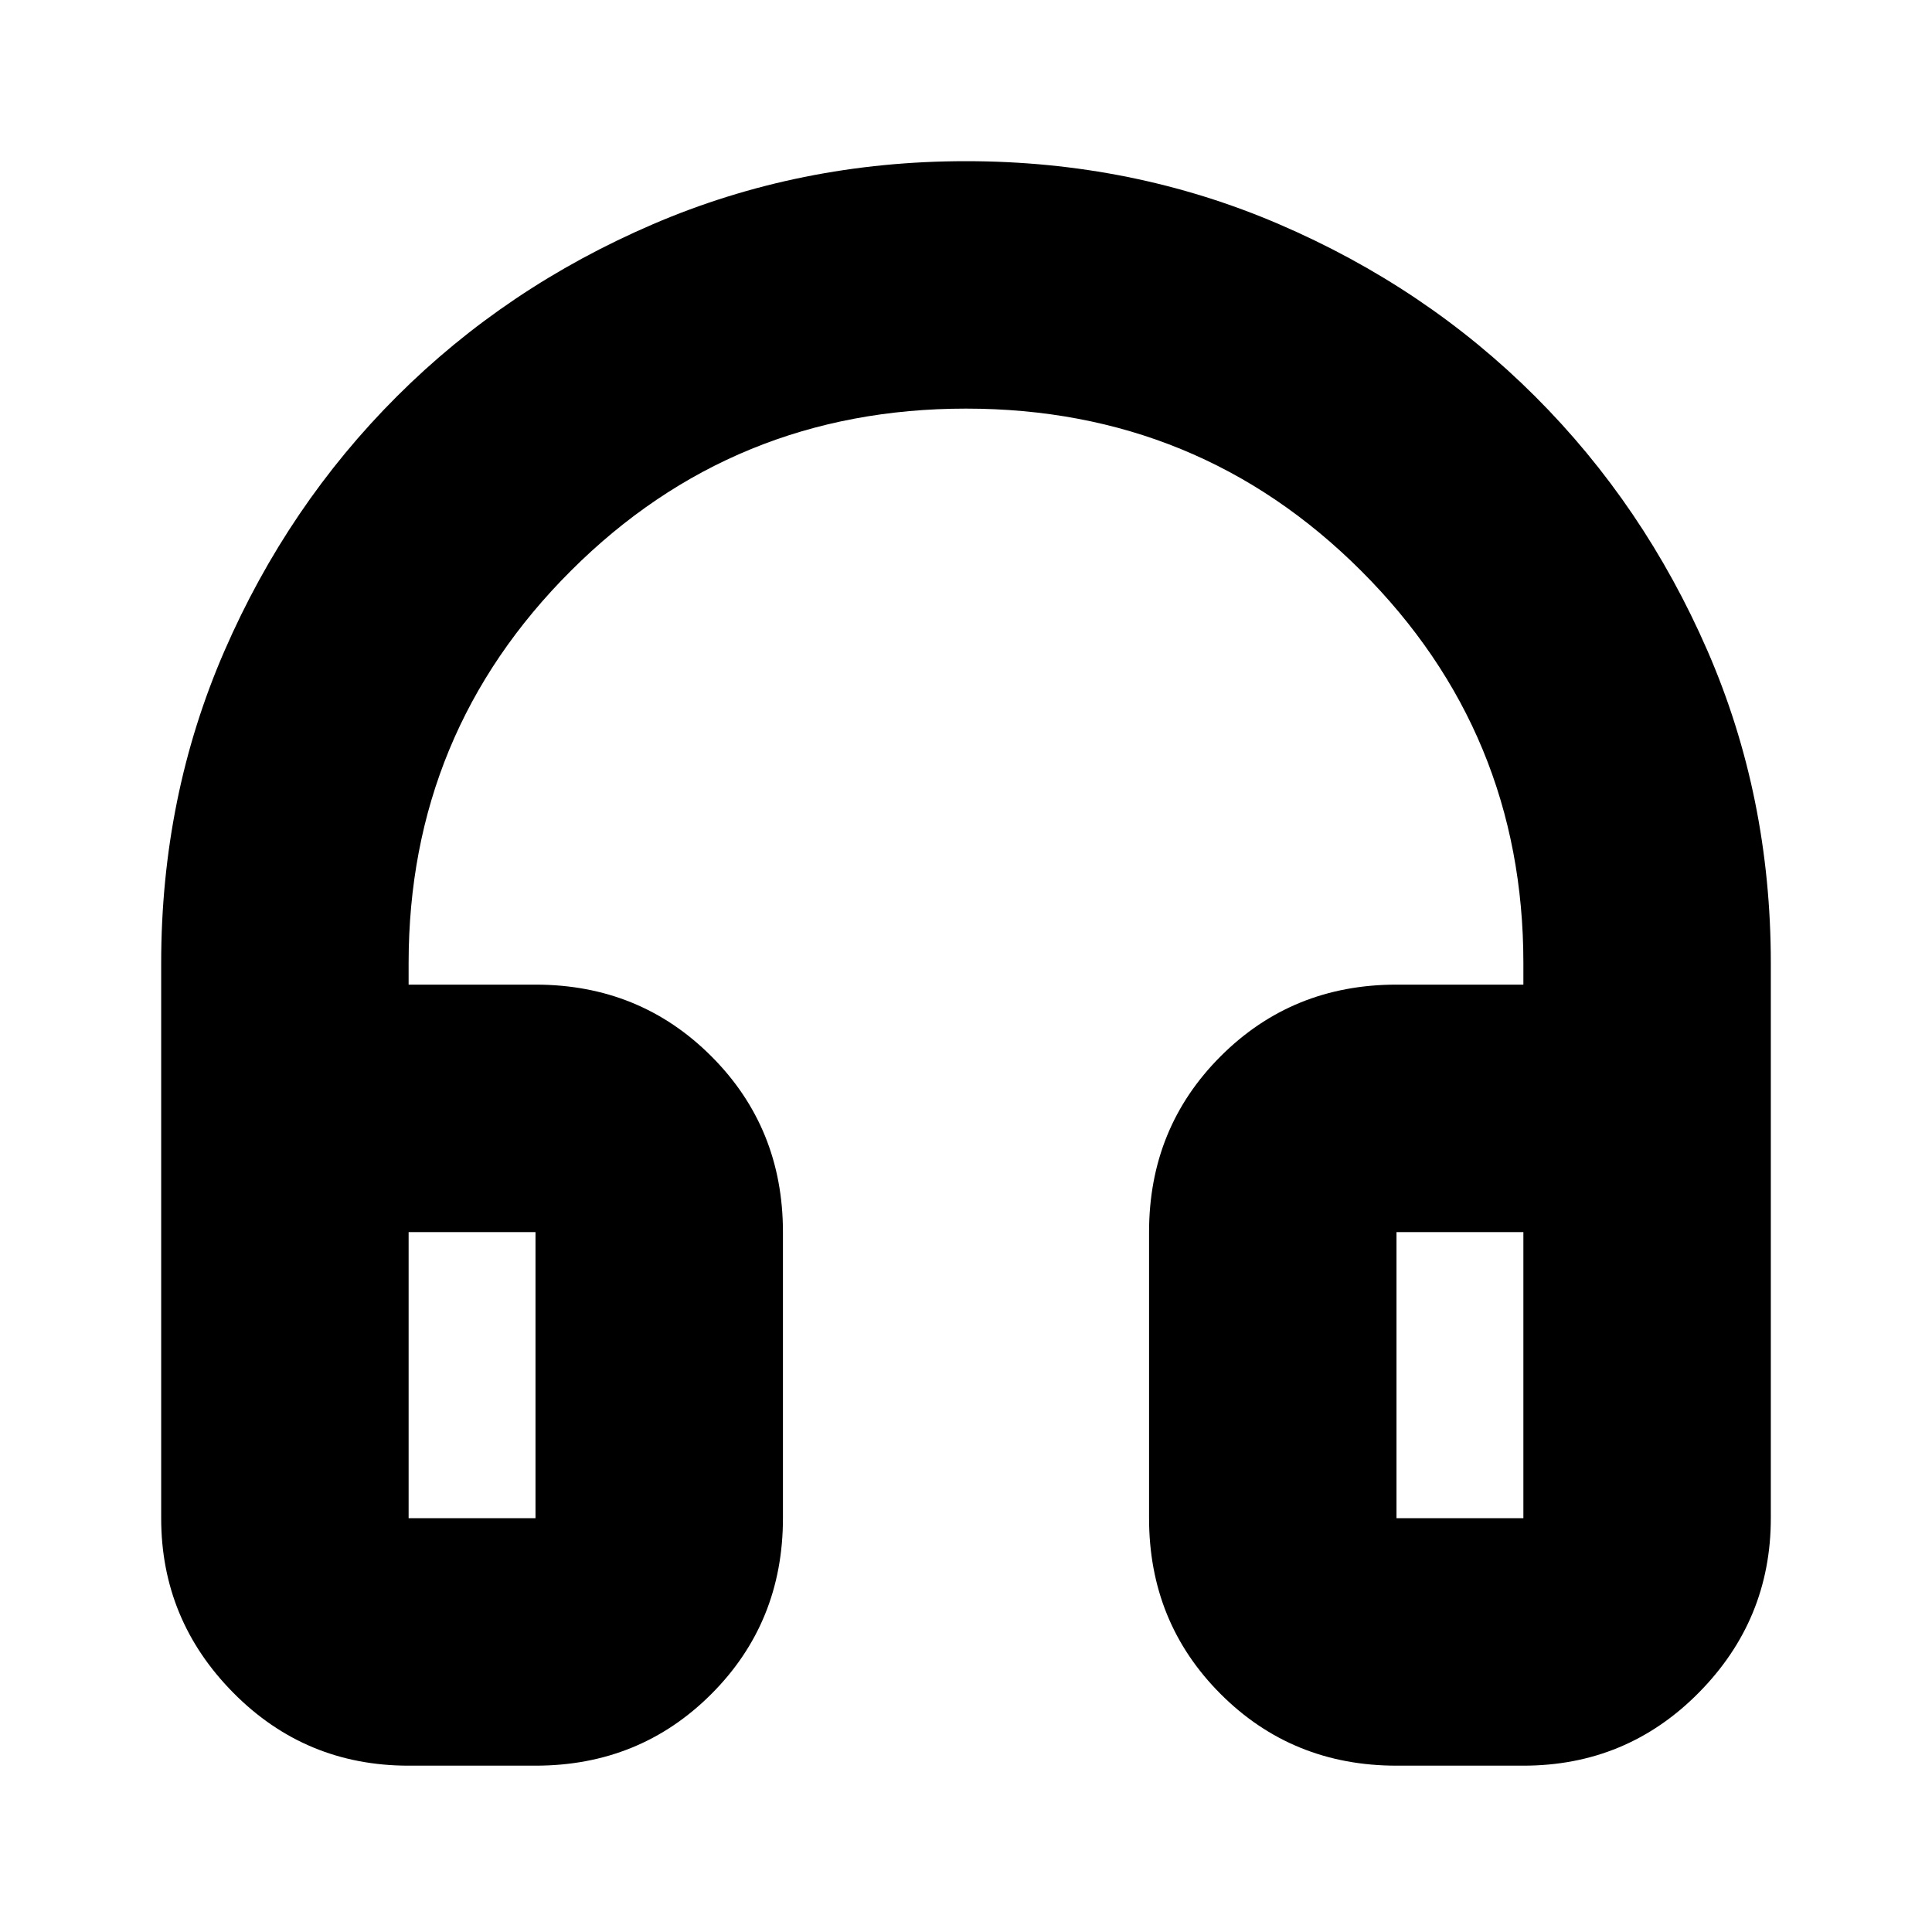<svg xmlns="http://www.w3.org/2000/svg" height="24" viewBox="0 -960 960 960" width="24"><path d="M266.09-82.65h-63.05q-51.3 0-87.12-36.23-35.83-36.22-35.83-86.73v-275.82q0-82.89 31.47-155.2 31.47-72.3 85.69-126.44 54.23-54.15 127.14-85.5Q397.3-879.91 480-879.91q82.7 0 155.61 31.34 72.91 31.35 127.14 85.5 54.22 54.14 85.69 126.44 31.47 72.31 31.47 155.2v275.82q0 50.51-35.83 86.73-35.82 36.23-87.12 36.23h-63.05q-51.78 0-87.37-35.59-35.58-35.59-35.58-87.37v-142.17q0-51.79 35.58-87.37 35.59-35.59 87.37-35.59h63.05v-10.69q0-114.46-80.68-194.99-80.68-80.54-196.29-80.54-115.6 0-196.27 80.54-80.68 80.53-80.68 194.99v10.69h63.05q51.78 0 87.37 35.59 35.58 35.58 35.58 87.37v142.17q0 51.78-35.58 87.37-35.59 35.59-87.37 35.59Zm0-265.13h-63.05v142.17h63.05v-142.17Zm427.82 0v142.17h63.05v-142.17h-63.05Zm-427.82 0h-63.05 63.05Zm427.82 0h63.05-63.05Z"/></svg>